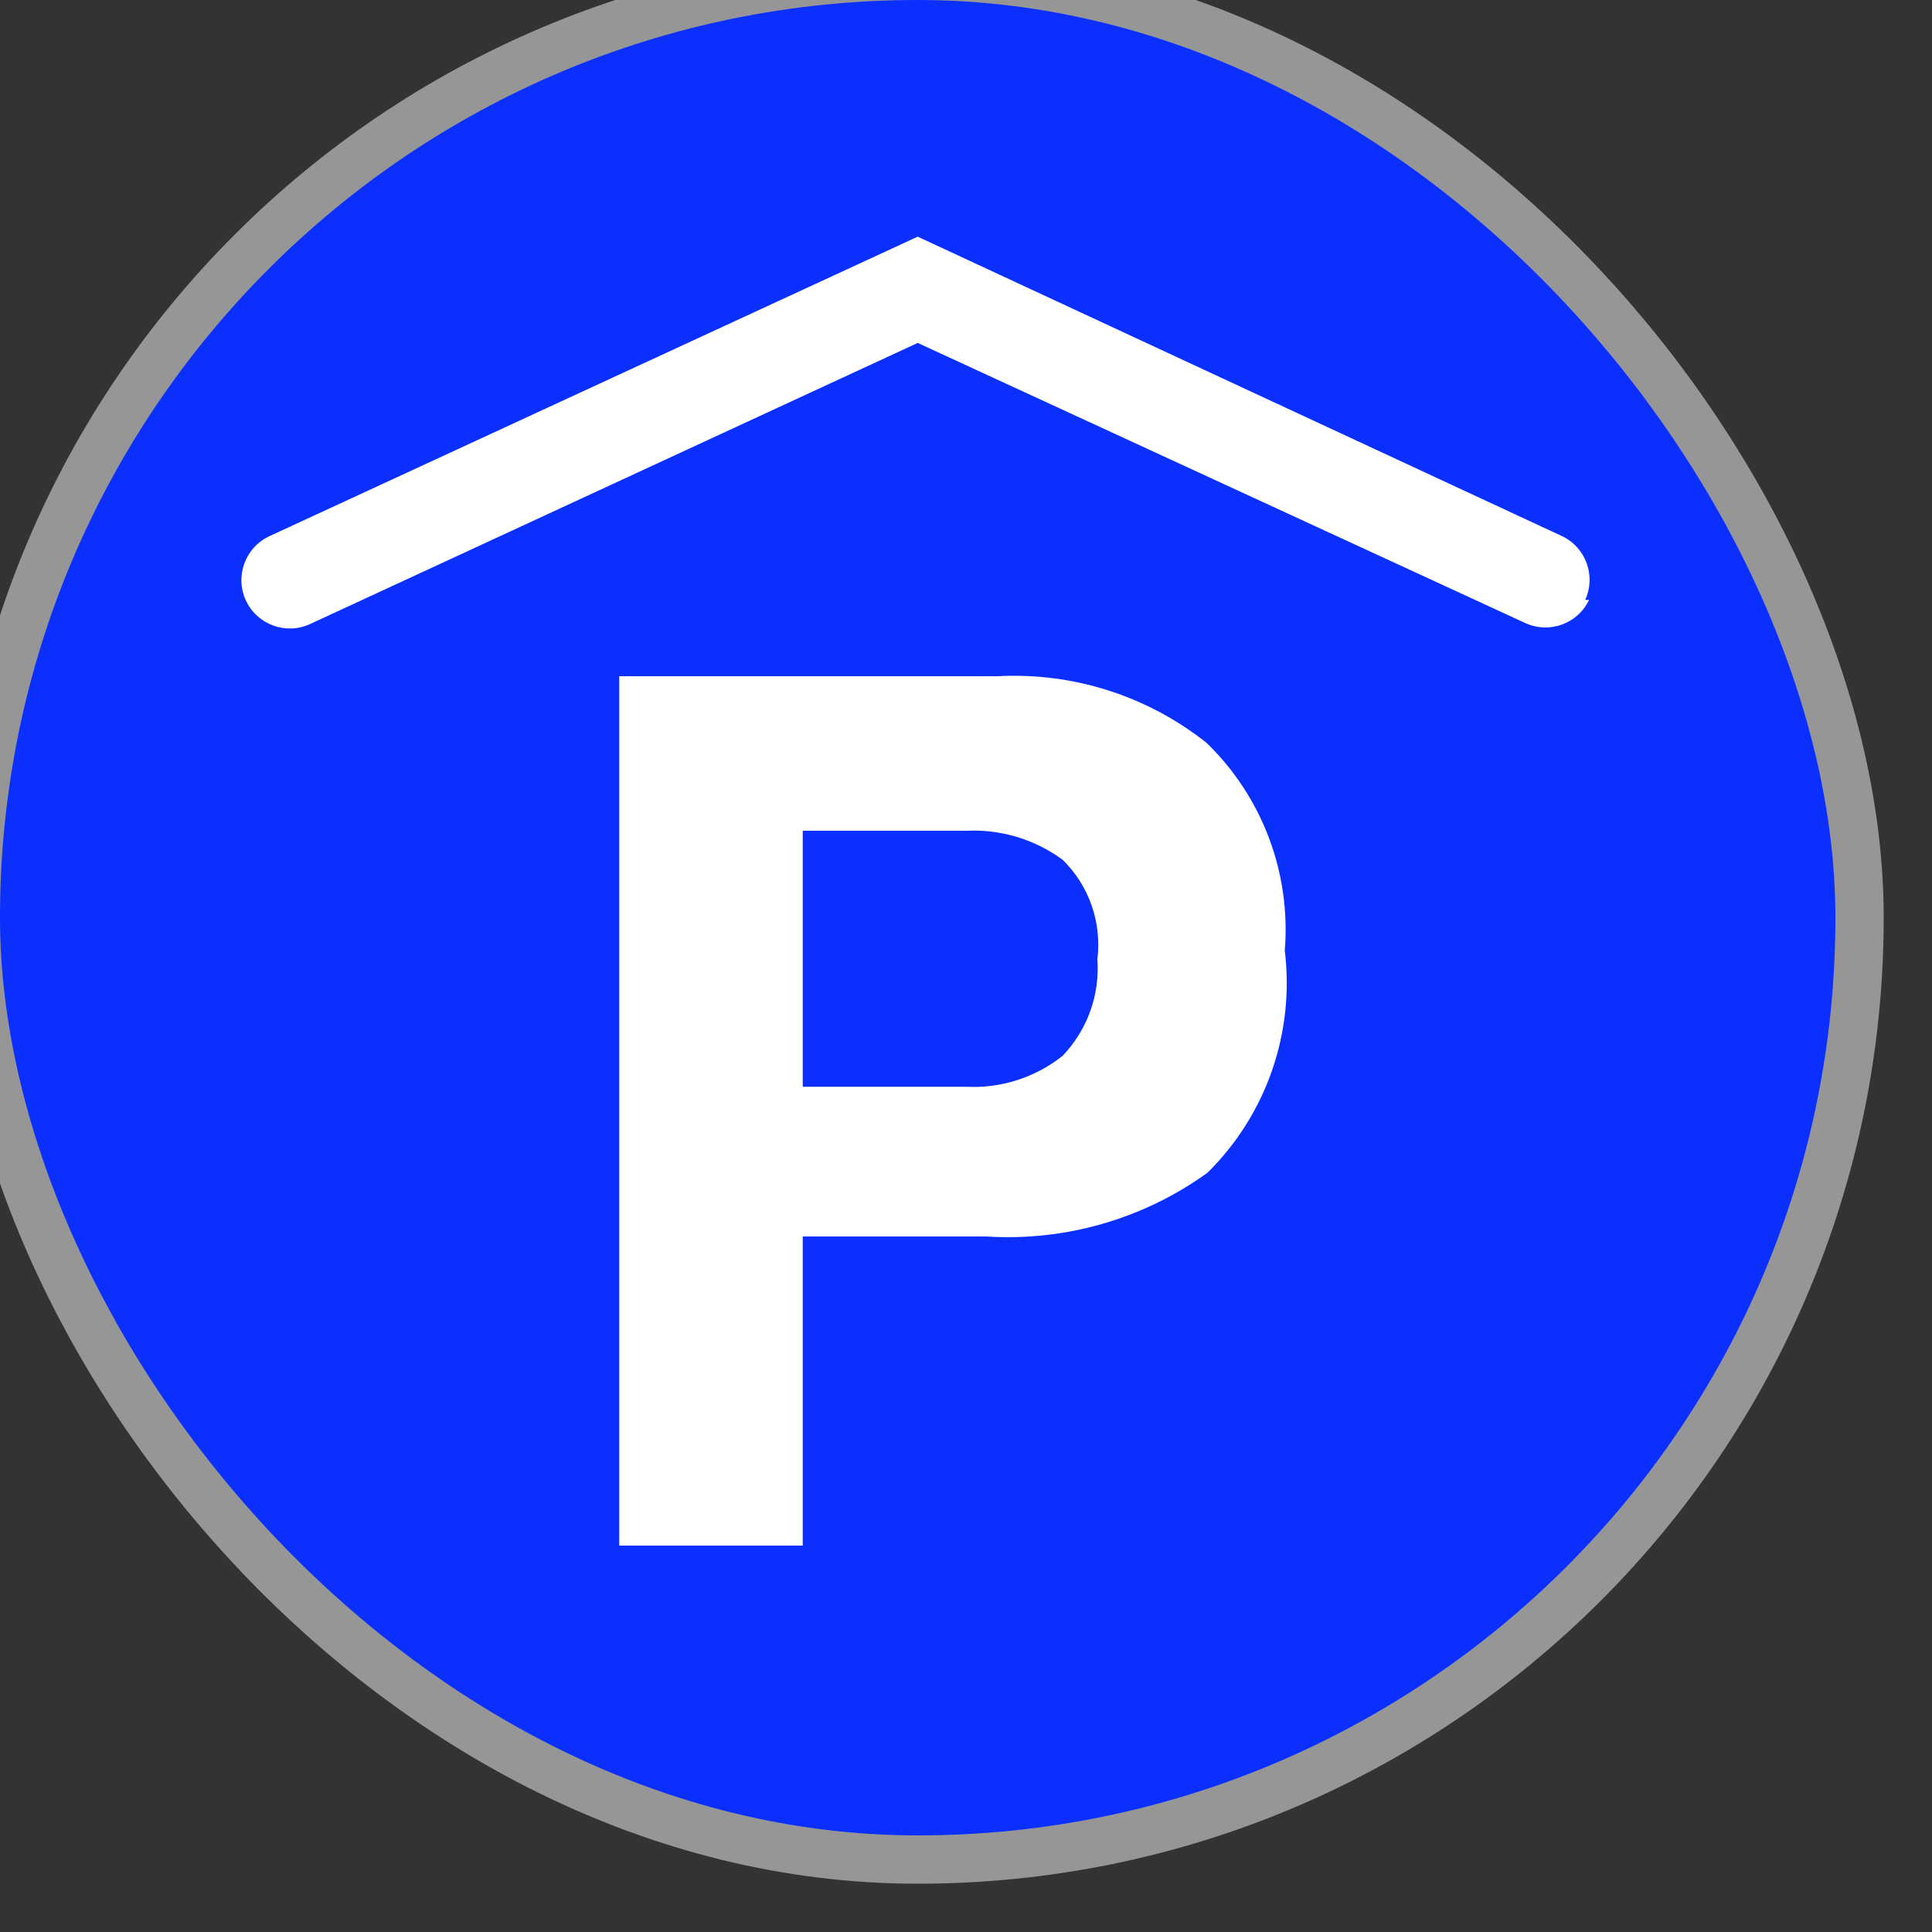 <svg xmlns="http://www.w3.org/2000/svg" viewBox="0 0 20 20" height="20" width="20"><rect x="0" y="0" width="20" height="20" fill="#333333" stroke="none"/><title>parking-garage.svg</title><rect fill="none" x="0" y="0" width="20" height="20"></rect><rect x="0" y="0" rx="9.5" ry="9.5" width="19" height="19" stroke="#969696" style="stroke-linejoin:round;stroke-miterlimit:4;" fill="#969696" stroke-width="1"></rect><rect x="0" y="0" width="19" height="19" rx="9.5" ry="9.5" fill="#0a2fff"></rect><path fill="#ffffff" transform="translate(2 2)" d="M10.5,10.14c-0.664,0.479-1.473,0.712-2.29,0.66h-1.9V14h-1.9V5h3.92
	c0.78-0.041,1.548,0.204,2.16,0.69c0.578,0.559,0.875,1.348,0.81,2.15C11.404,8.689,11.109,9.539,10.5,10.14z M9,6.9
	C8.711,6.688,8.358,6.582,8,6.6H6.31v2.65H8c0.361,0.019,0.717-0.095,1-0.32c0.256-0.268,0.387-0.631,0.36-1
	C9.407,7.549,9.274,7.168,9,6.9z M14.41,4.21c0.114-0.249,0.007-0.543-0.24-0.66L7.5,0.45l-6.71,3.1
	C0.539,3.666,0.429,3.964,0.545,4.215C0.661,4.466,0.959,4.576,1.21,4.46l0,0L7.5,1.55l6.29,2.9
	c0.249,0.114,0.543,0.007,0.66-0.24H14.41z"></path></svg>